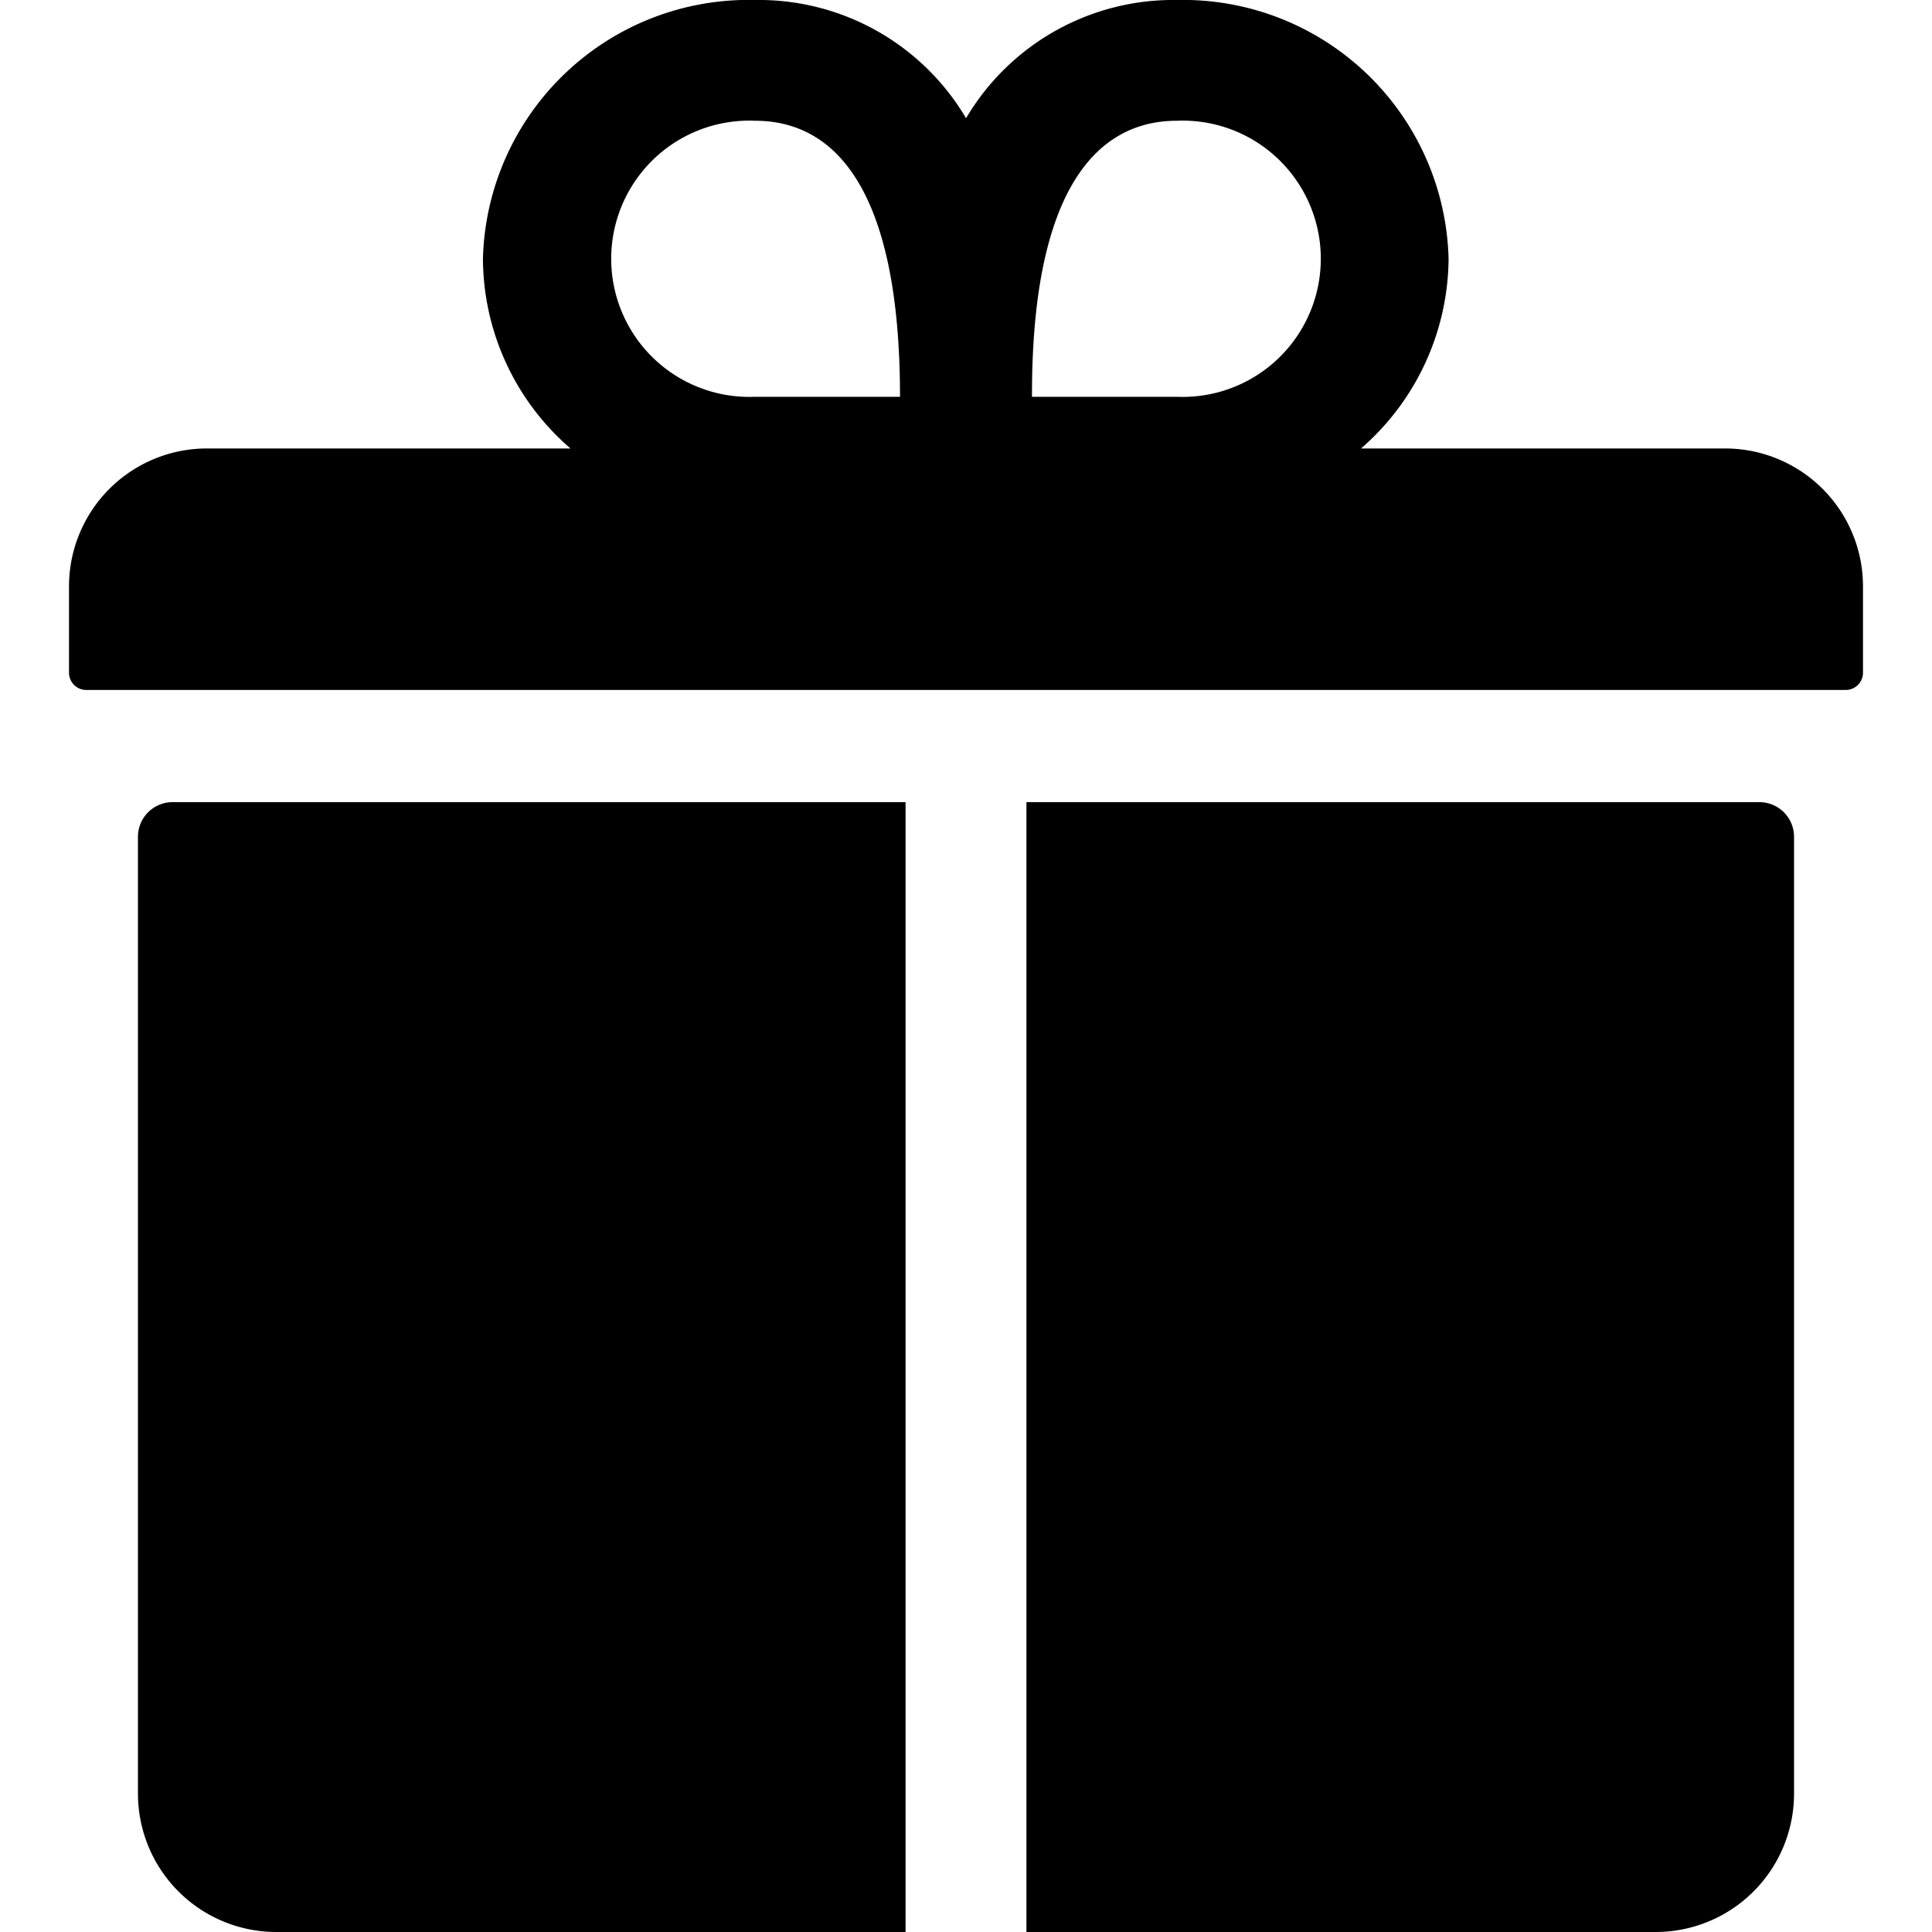 
    <svg
      xmlns='http://www.w3.org/2000/svg'
      width='32'
      height='32'
      viewBox='0 0 14.857 16'
    >
      <g data-name='Group 2485' transform='translate(-81.5 40)'>
        <g data-name='Group 2484'>
          <g data-name='Group 2483' transform='translate(-5.5 21)'>
            <path
              data-name='_ionicons_svg_ios-gift (1)'
              d='M61.714,35.714H58.7a2.1,2.1,0,0,0,.725-1.571A2.2,2.2,0,0,0,57.175,32a1.993,1.993,0,0,0-1.746.979A1.993,1.993,0,0,0,53.682,32a2.2,2.2,0,0,0-2.254,2.143,2.086,2.086,0,0,0,.725,1.571H49.143A1.142,1.142,0,0,0,48,36.857v.714a.143.143,0,0,0,.143.143H62.714a.143.143,0,0,0,.143-.143v-.714A1.142,1.142,0,0,0,61.714,35.714ZM57.175,33a1.144,1.144,0,1,1,0,2.286h-1.2C55.971,33.571,56.511,33,57.175,33Zm-3.493,0c.664,0,1.2.571,1.2,2.286h-1.2a1.144,1.144,0,1,1,0-2.286Zm-5.111,5.929v7.929A1.146,1.146,0,0,0,49.714,48h5.214V38.643H48.857A.287.287,0,0,0,48.571,38.929ZM62,38.643H55.929V48h5.214a1.146,1.146,0,0,0,1.143-1.143V38.929A.287.287,0,0,0,62,38.643Z'
              transform='translate(39 -93)'
              fill='currentColor'
            />
          </g>
        </g>
      </g>
    </svg>